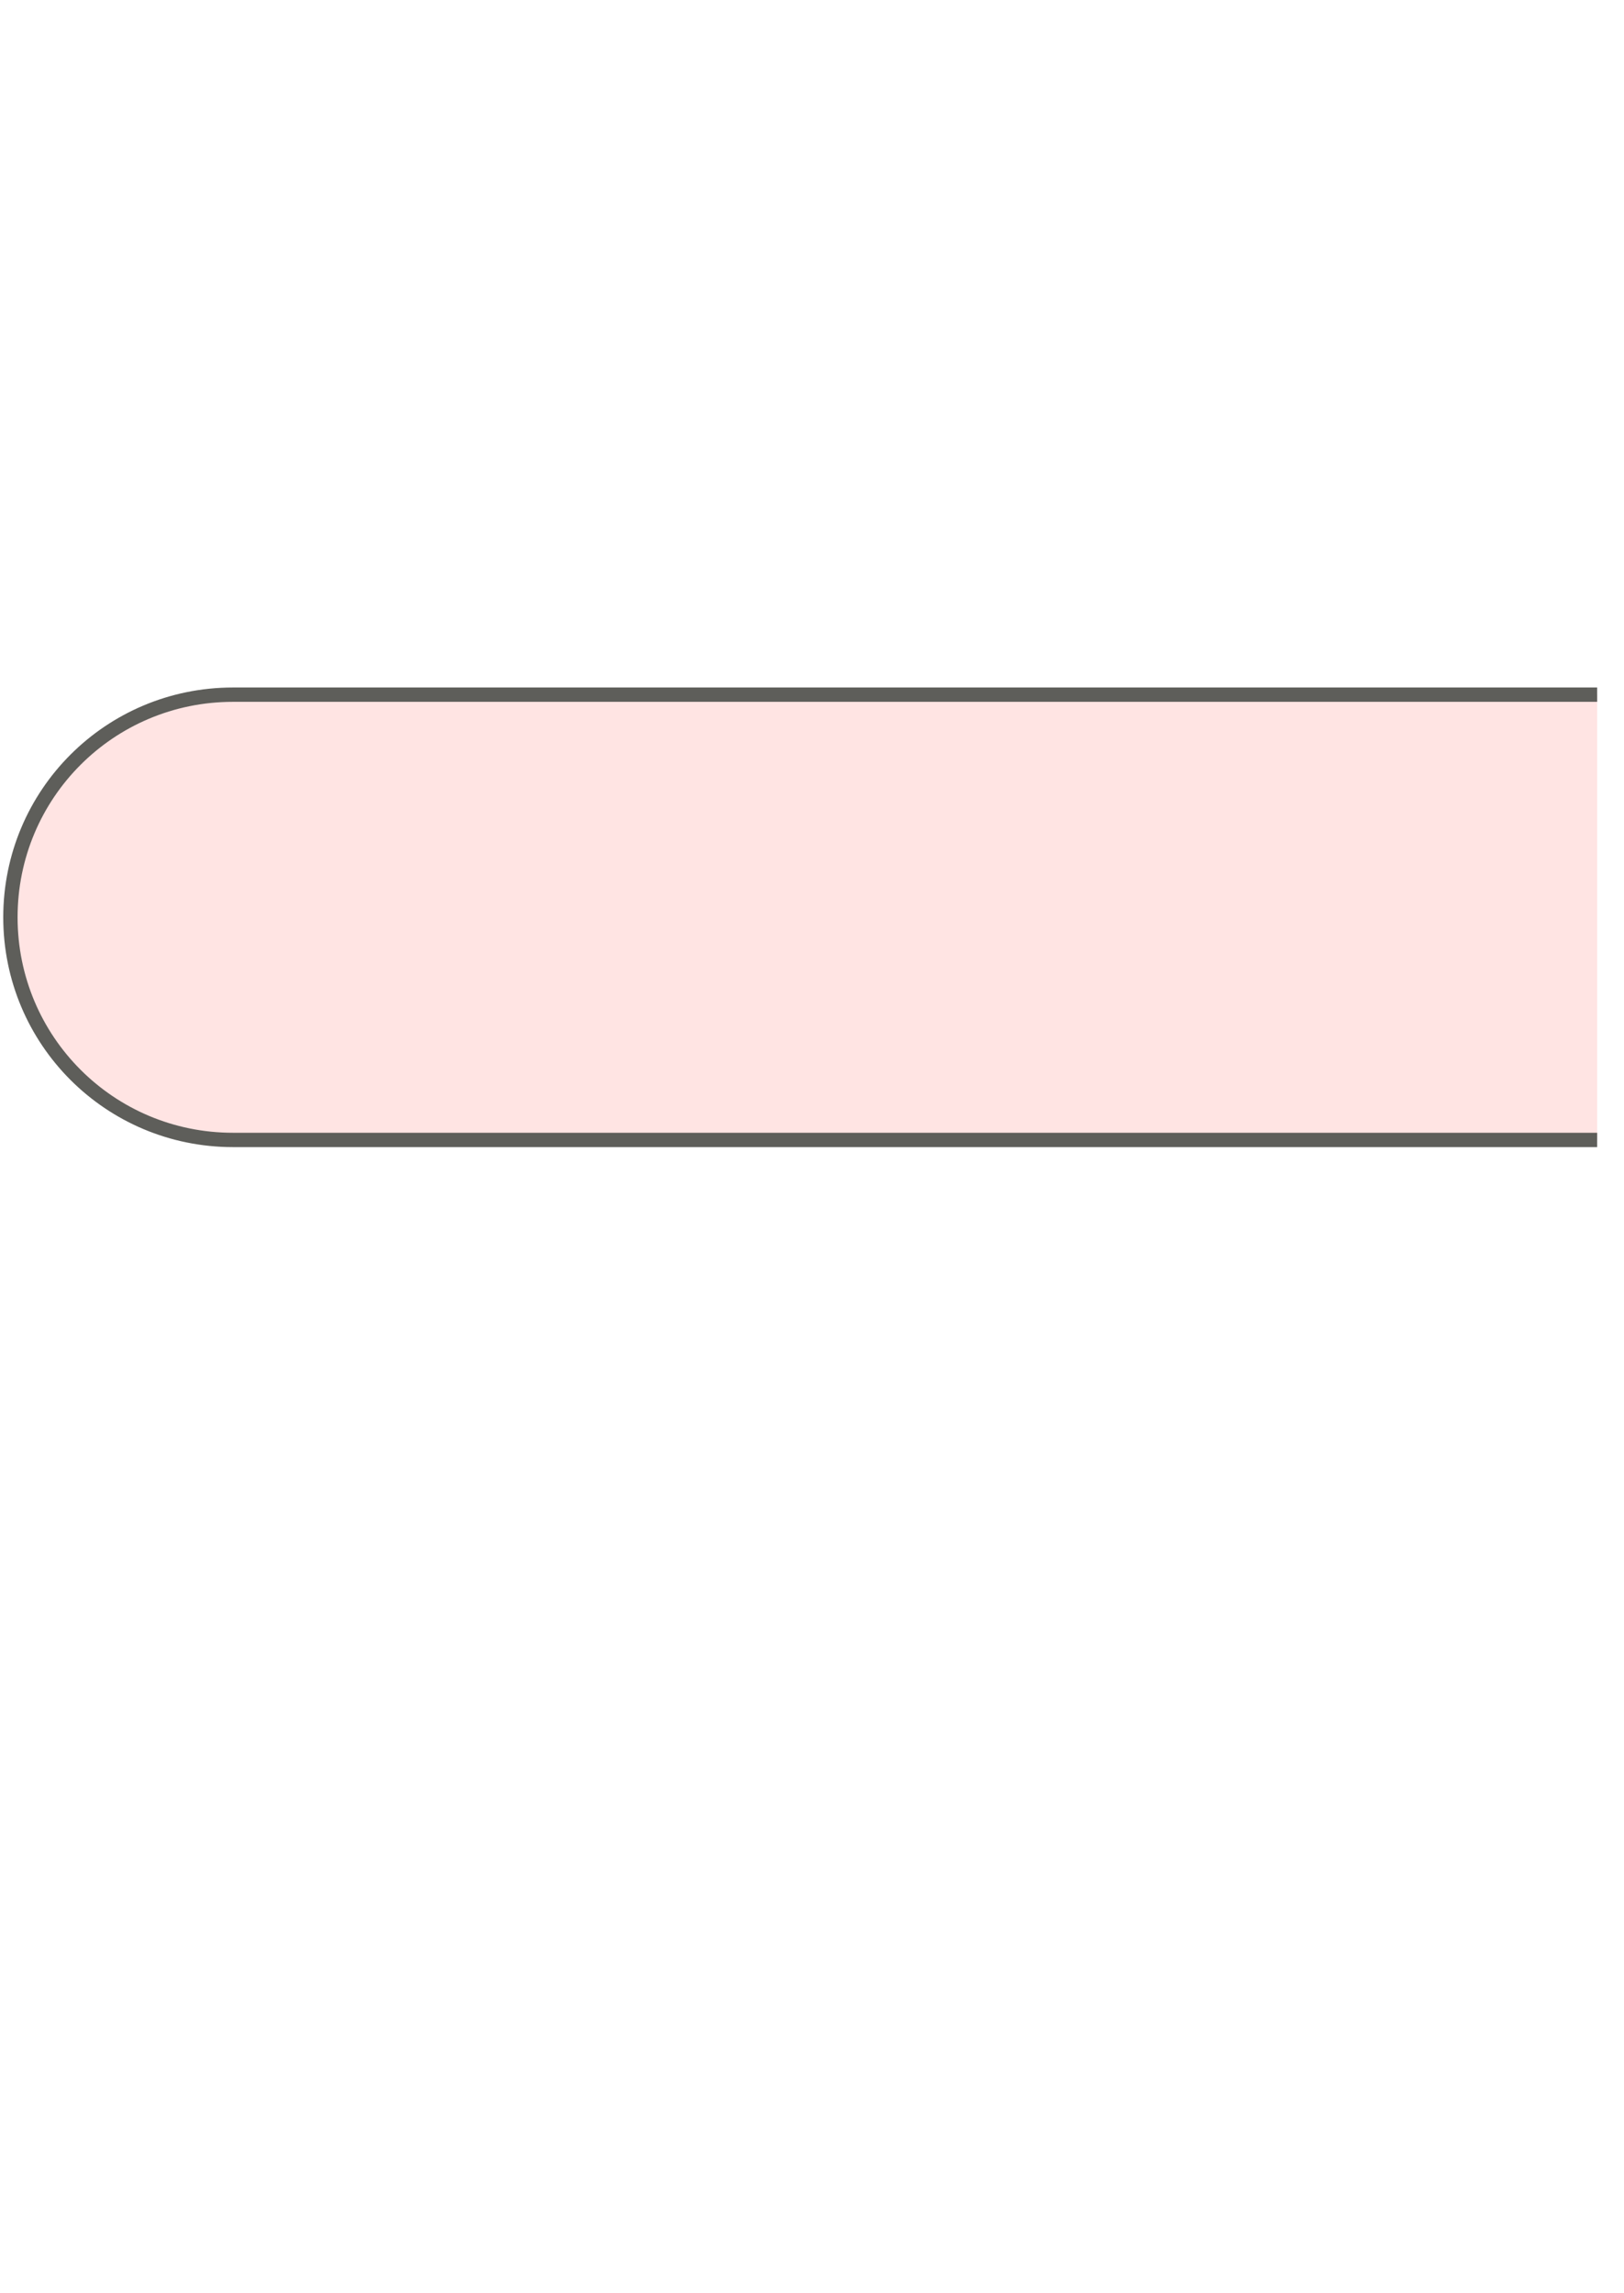 <svg width="17" height="24" viewBox="0 0 17 24" fill="none" xmlns="http://www.w3.org/2000/svg">
<path d="M16.719 7.27H2.439C1.149 7.27 0.109 8.31 0.109 9.6C0.109 10.889 1.149 11.93 2.439 11.93H16.719" fill="#FFE4E3"/>
<path d="M16.719 7.27H2.439C1.149 7.27 0.109 8.31 0.109 9.6C0.109 10.889 1.149 11.93 2.439 11.93H16.719" stroke="#5E5E5A" stroke-width="0.15" stroke-miterlimit="10"/>
</svg>

